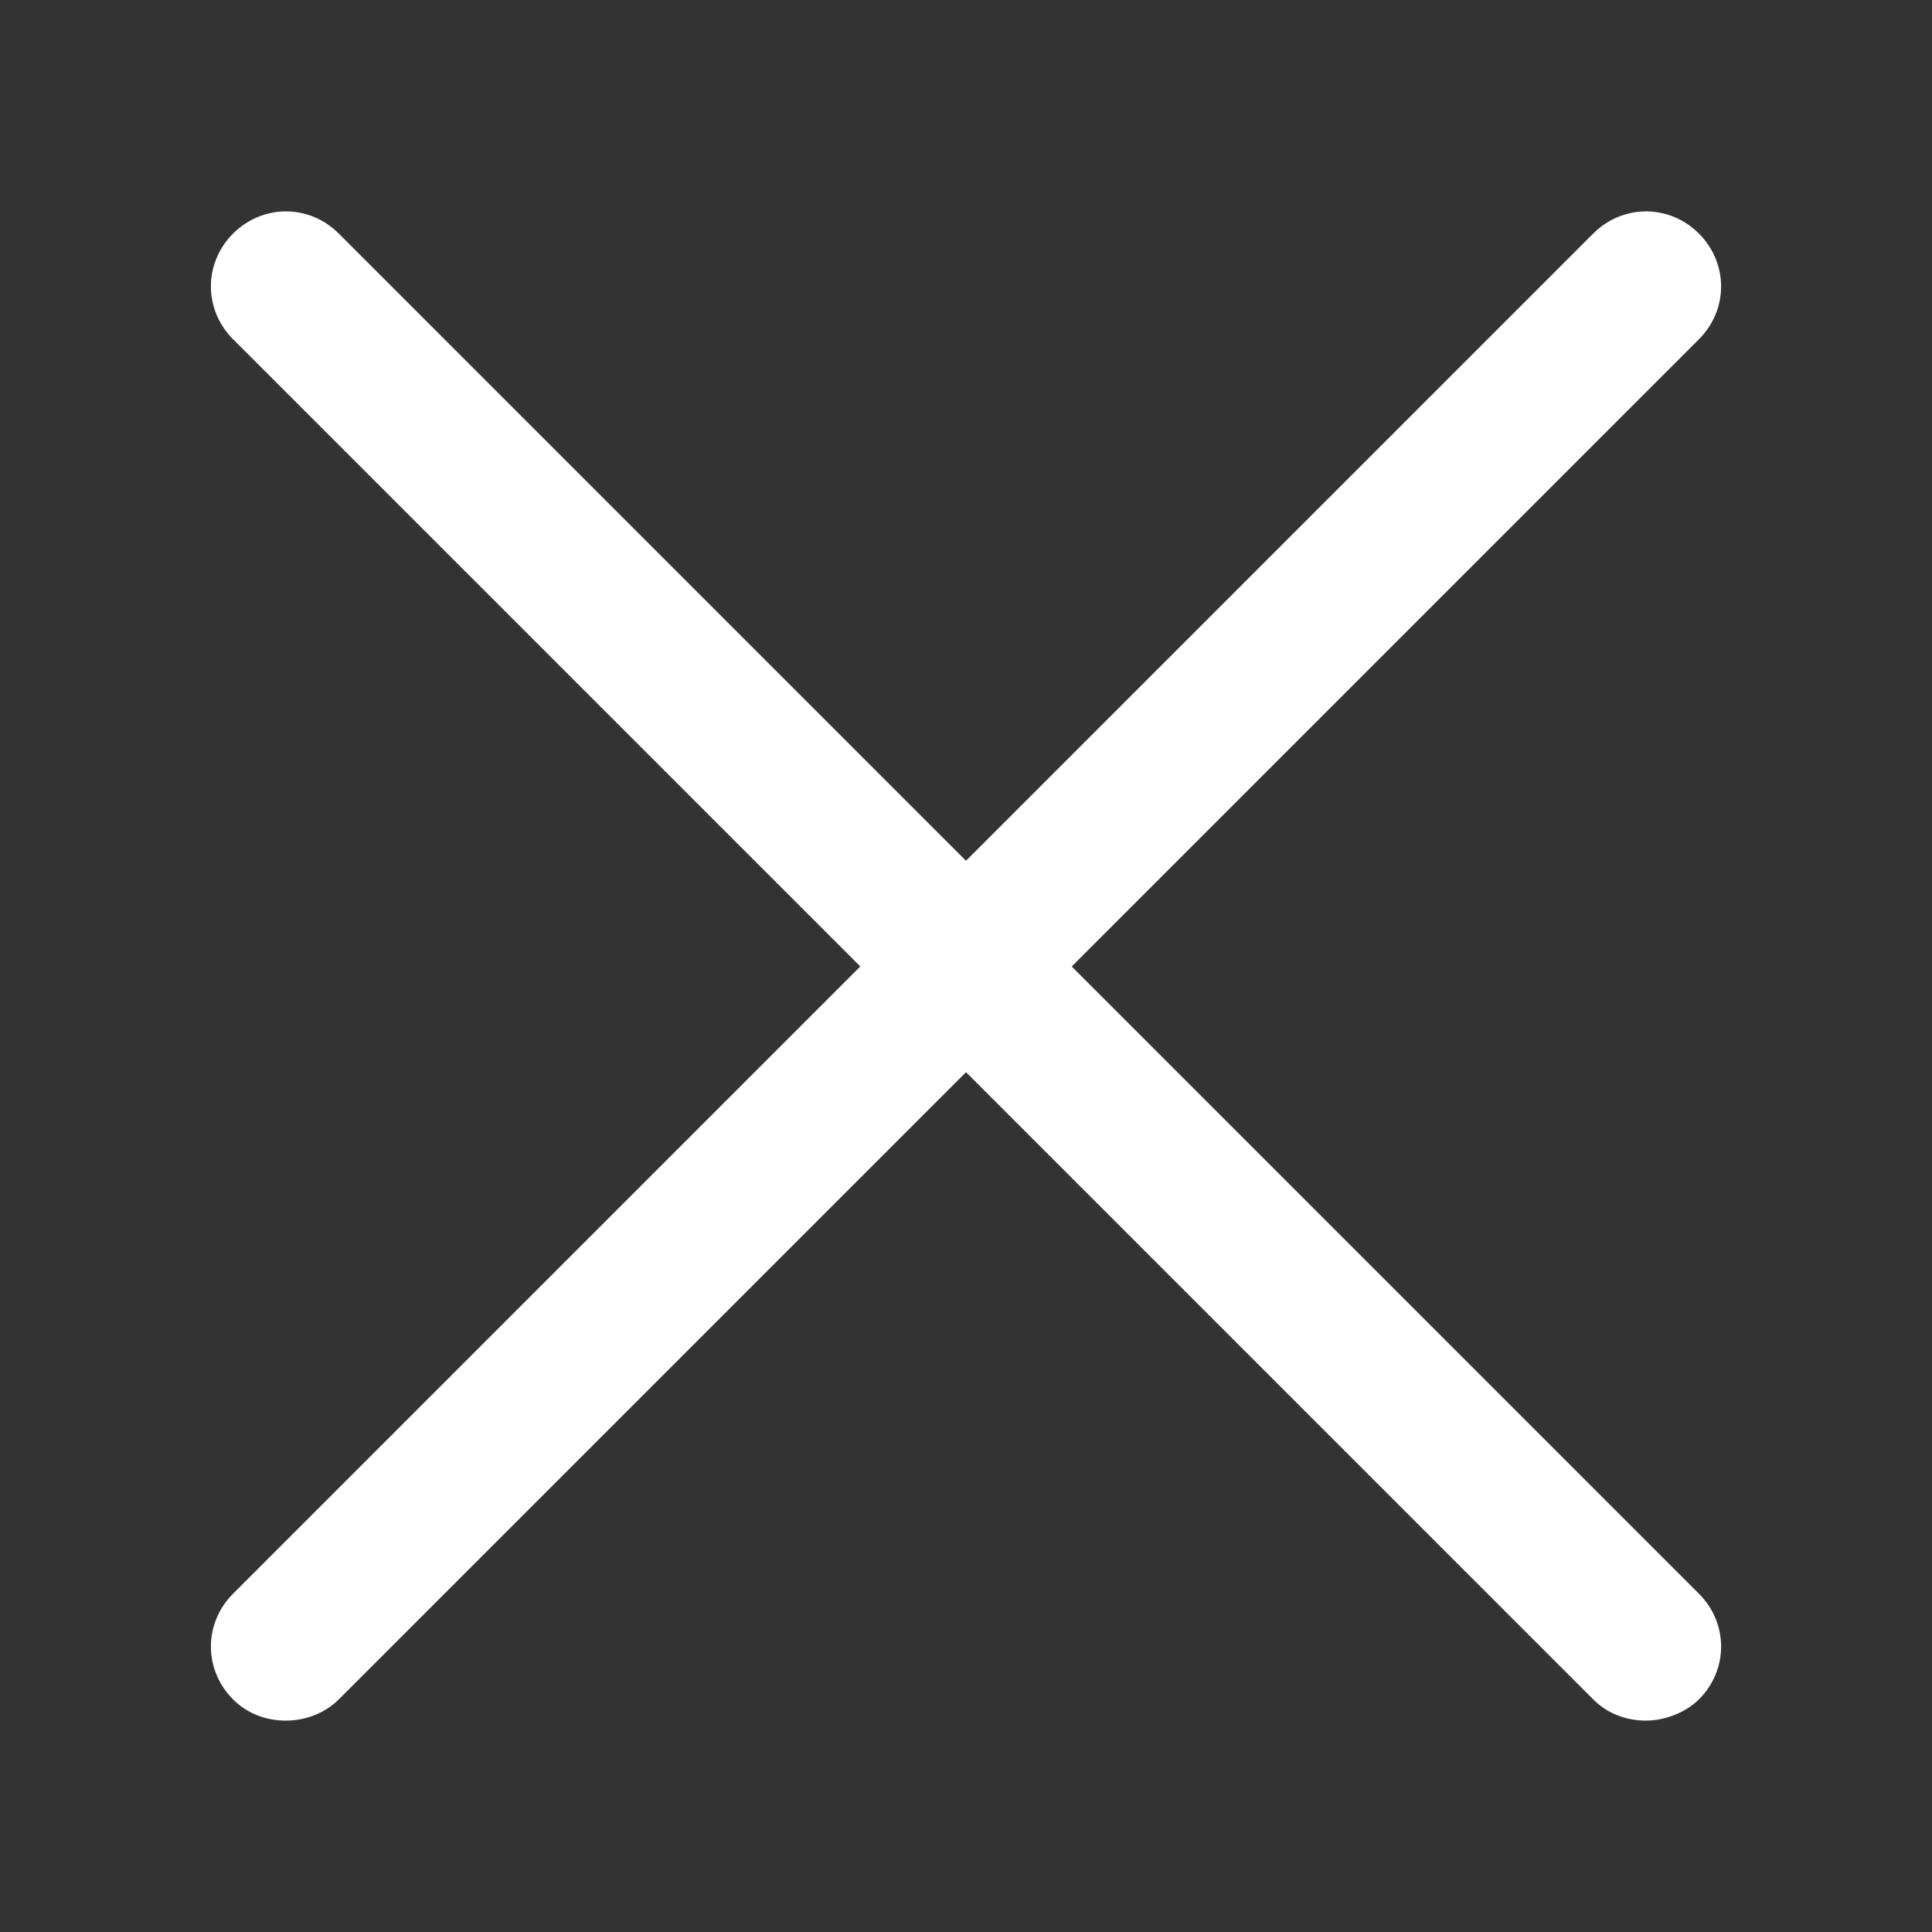 <?xml version="1.0" encoding="utf-8"?>
<!-- Generator: Adobe Illustrator 16.0.0, SVG Export Plug-In . SVG Version: 6.00 Build 0)  -->
<!DOCTYPE svg PUBLIC "-//W3C//DTD SVG 1.1//EN" "http://www.w3.org/Graphics/SVG/1.1/DTD/svg11.dtd">
<svg version="1.1" id="Layer_1" xmlns="http://www.w3.org/2000/svg" xmlns:xlink="http://www.w3.org/1999/xlink" x="0px" y="0px"
	 width="150px" height="150px" viewBox="0 0 150 150" enable-background="new 0 0 150 150" xml:space="preserve">
<rect x="0" y="0" width="150" height="150" fill="#333333" stroke="none"/>
<g id="Group_2825" transform="translate(2537.561 102.561)">
	<g id="Path_10503">
		<path fill="#FFFFFF" stroke="#FFFFFF" stroke-miterlimit="10" d="M-2409.76,30.527c-1.351,0-2.699-0.449-3.75-1.5
			l-105.601-105.601c-2.101-2.1-2.101-5.4,0-7.5c2.101-2.1,5.399-2.1,7.5,0l105.601,105.601c2.101,2.102,2.101,5.398,0,7.5
			C-2406.911,29.925-2408.411,30.527-2409.76,30.527z"/>
	</g>
	<g id="Path_10504">
		<path fill="#FFFFFF" stroke="#FFFFFF" stroke-miterlimit="10" d="M-2515.361,30.527c-1.351,0-2.7-0.449-3.75-1.5
			c-2.101-2.102-2.101-5.398,0-7.5l105.6-105.601c2.101-2.1,5.4-2.1,7.5,0c2.101,2.1,2.101,5.4,0,7.5l-105.6,105.601
			C-2512.511,29.925-2513.861,30.527-2515.361,30.527z"/>
	</g>
</g>
</svg>
